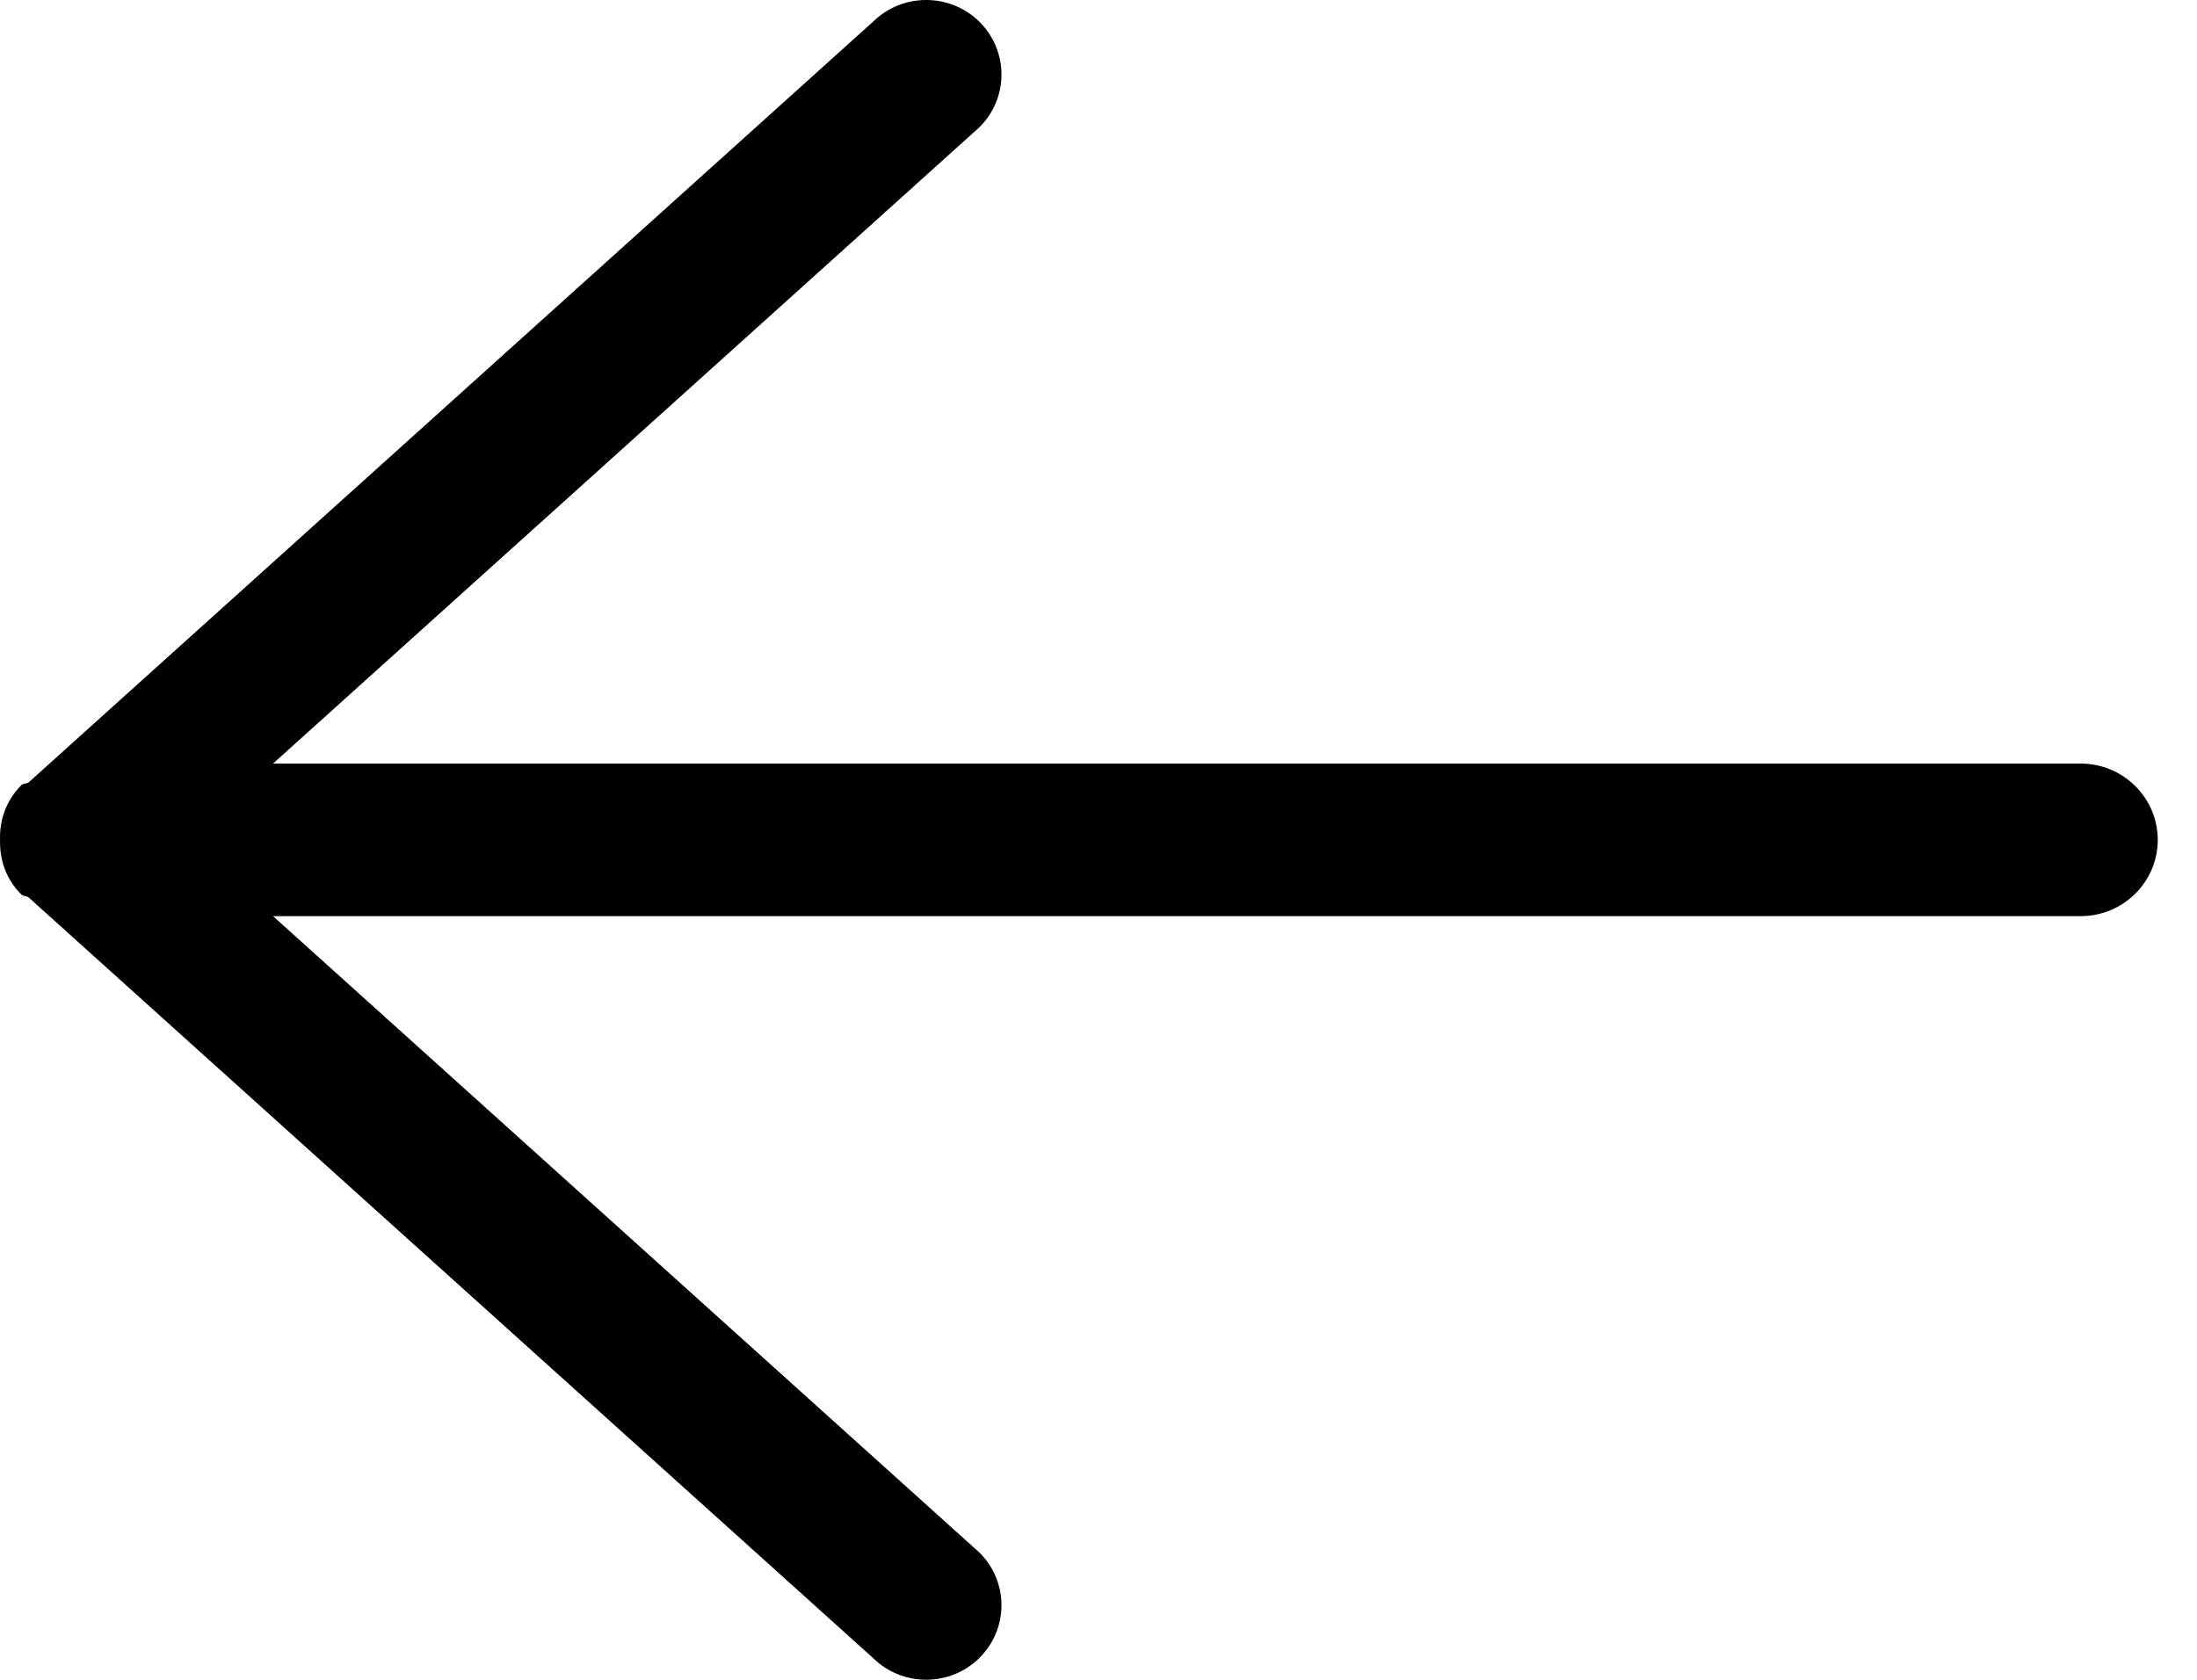 <?xml version="1.0" encoding="UTF-8" standalone="no"?>
<svg width="51px" height="39px" viewBox="0 0 51 39" version="1.1" xmlns="http://www.w3.org/2000/svg" xmlns:xlink="http://www.w3.org/1999/xlink" xmlns:sketch="http://www.bohemiancoding.com/sketch/ns">
    <!-- Generator: Sketch 3.3.2 (12043) - http://www.bohemiancoding.com/sketch -->
    <title>Back Arrow</title>
    <desc>Created with Sketch.</desc>
    <defs></defs>
    <g id="Launcher" stroke="none" stroke-width="1" fill-rule="evenodd" sketch:type="MSPage">
        <g id="CUSTOMIZE-MY-VIEW" sketch:type="MSArtboardGroup" transform="translate(-39, -35)">
            <g id="&lt;--Back-title-bar" sketch:type="MSLayerGroup">
                <path d="M87.3,56.27 L45.338,56.27 L61.736,71.046 C62.418,71.721 62.418,72.814 61.736,73.492 C61.053,74.168 59.947,74.168 59.264,73.492 L39.667,55.838 C39.615,55.796 39.542,55.814 39.494,55.766 C39.141,55.415 38.988,54.957 39.001,54.499 C38.987,54.04 39.141,53.584 39.494,53.231 C39.544,53.184 39.618,53.202 39.67,53.16 L59.264,35.506 C59.947,34.831 61.053,34.831 61.736,35.506 C62.418,36.184 62.418,37.278 61.736,37.954 L45.338,52.728 L87.3,52.728 C88.287,52.728 89.089,53.523 89.089,54.5 C89.089,55.476 88.287,56.27 87.3,56.27" id="Back-Arrow" sketch:type="MSShapeGroup"></path>
            </g>
        </g>
    </g>
</svg>
